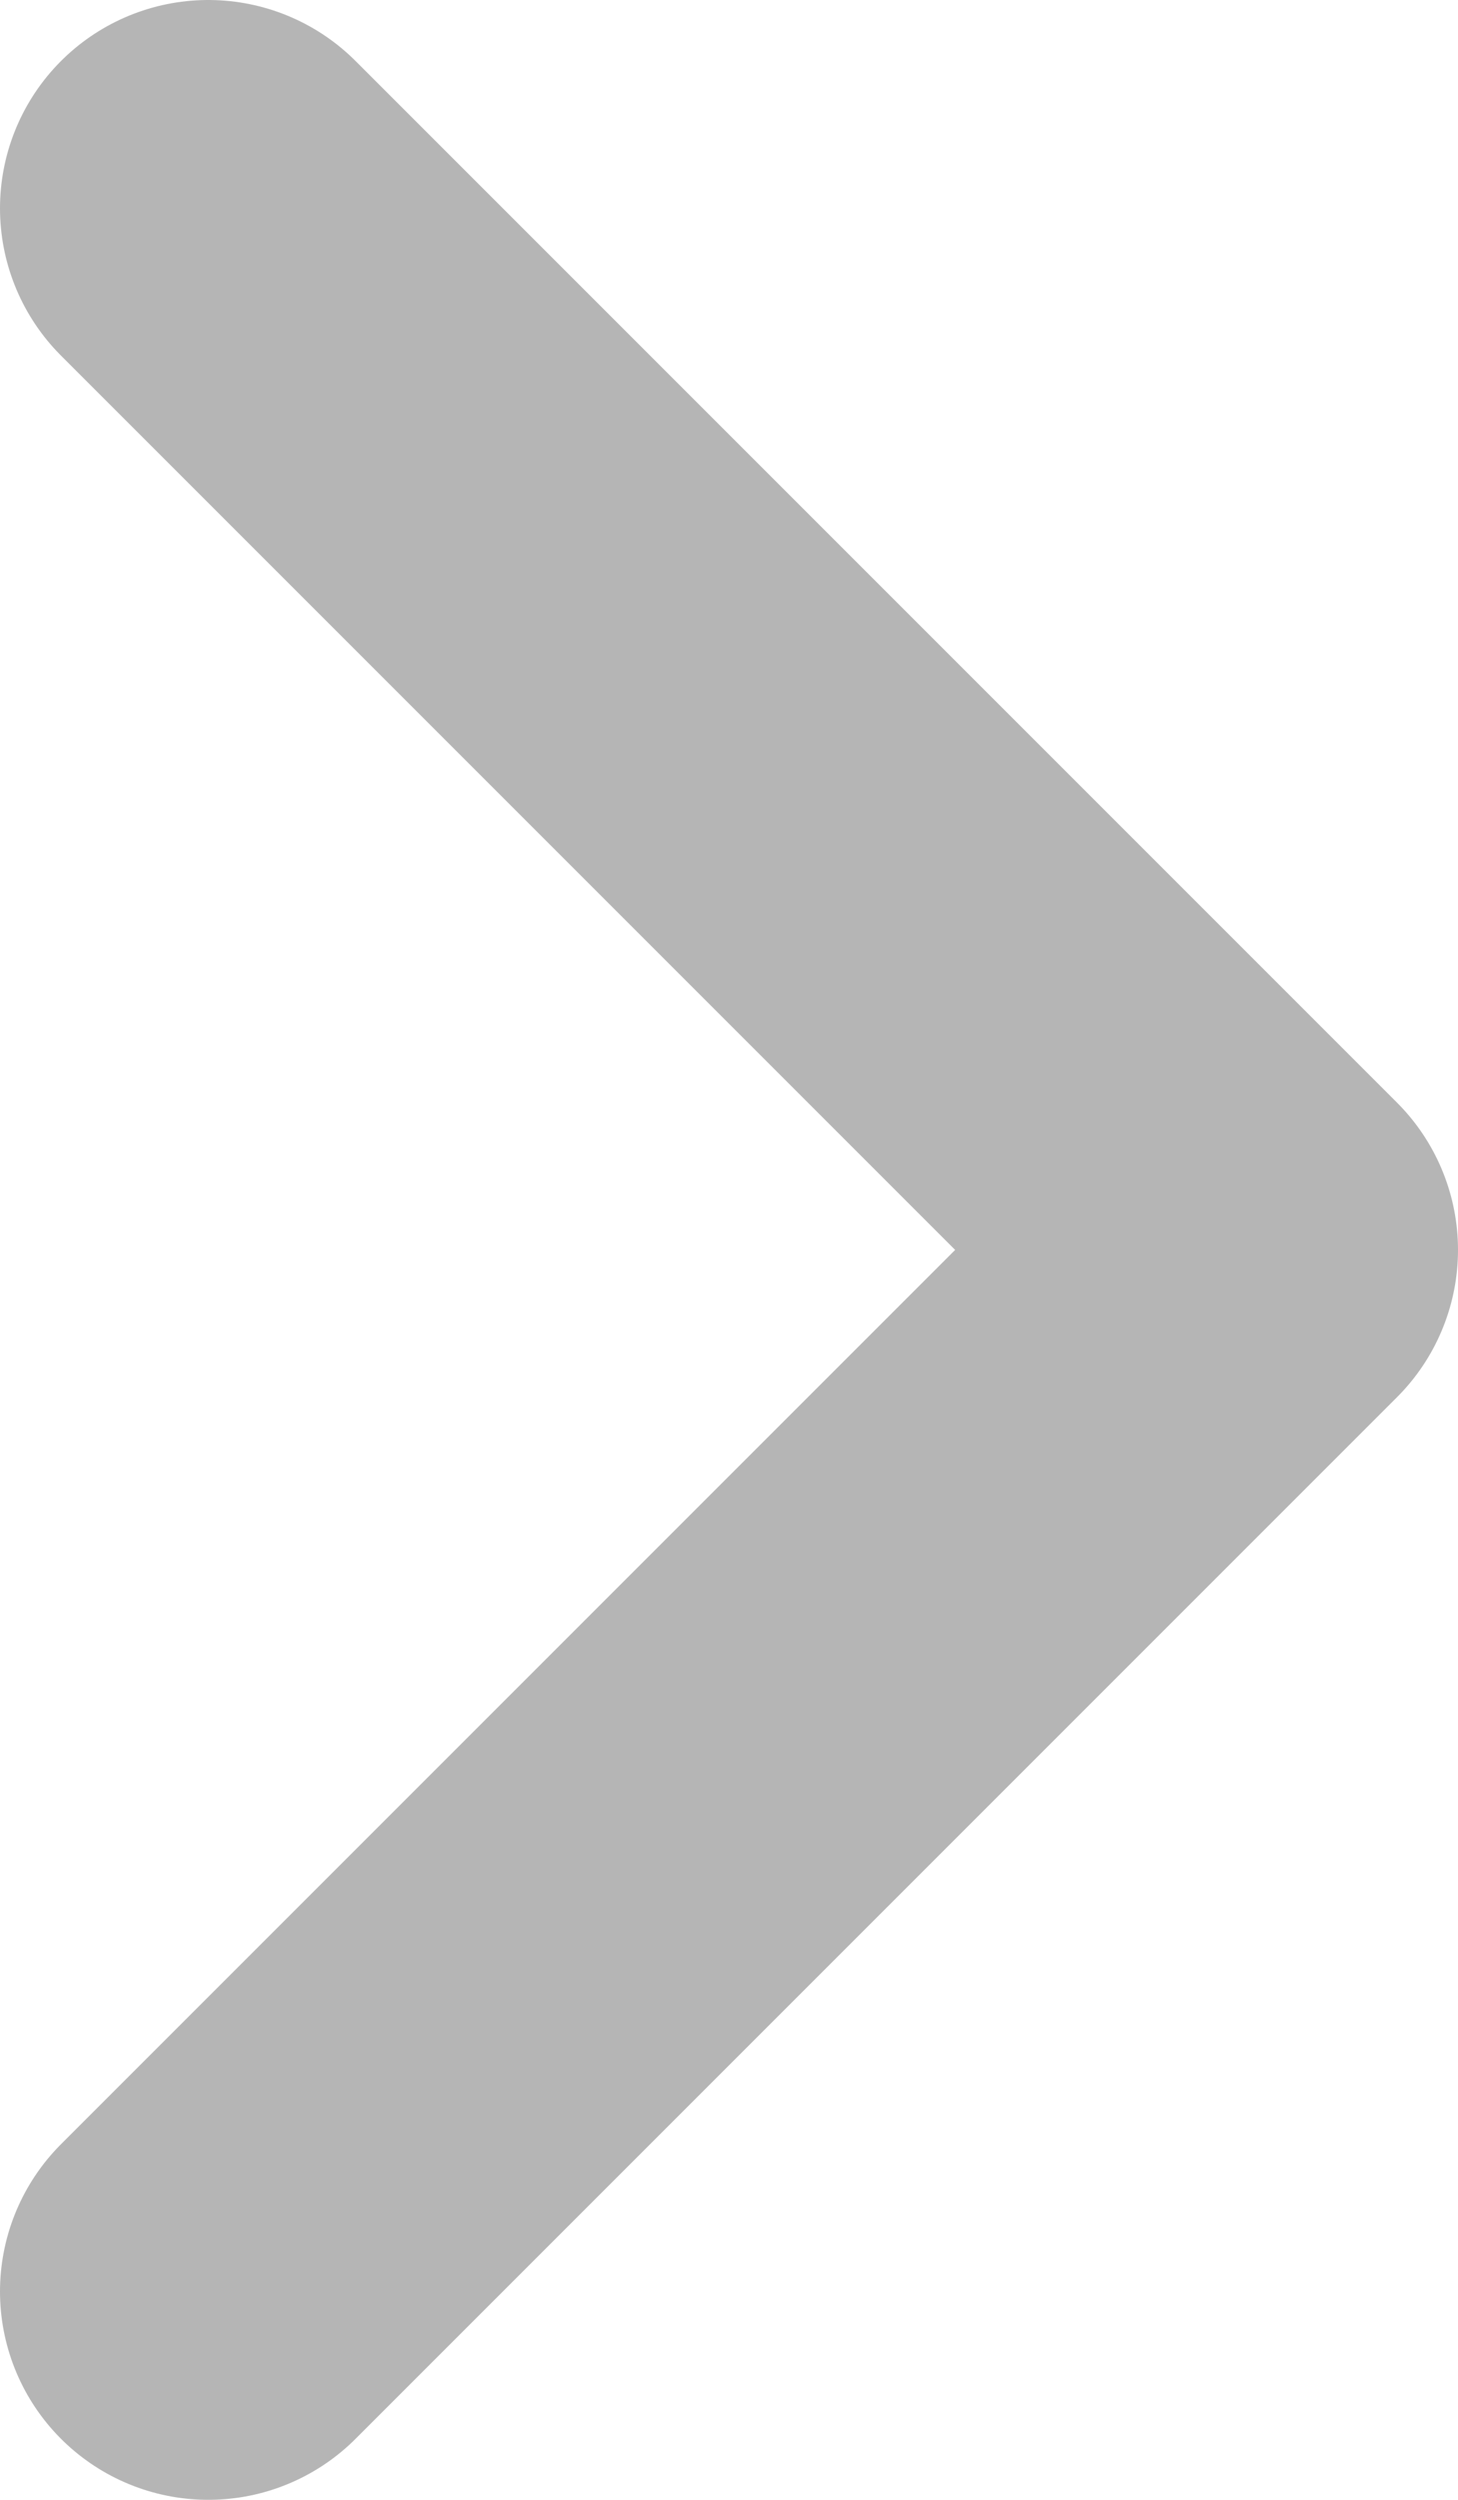 <svg width="7" height="12" viewBox="0 0 7 12" fill="none" xmlns="http://www.w3.org/2000/svg">
<path d="M1 11L6 6L1 1" stroke="#B5B5B5" stroke-width="2" stroke-linecap="round" stroke-linejoin="round"/>
</svg>
